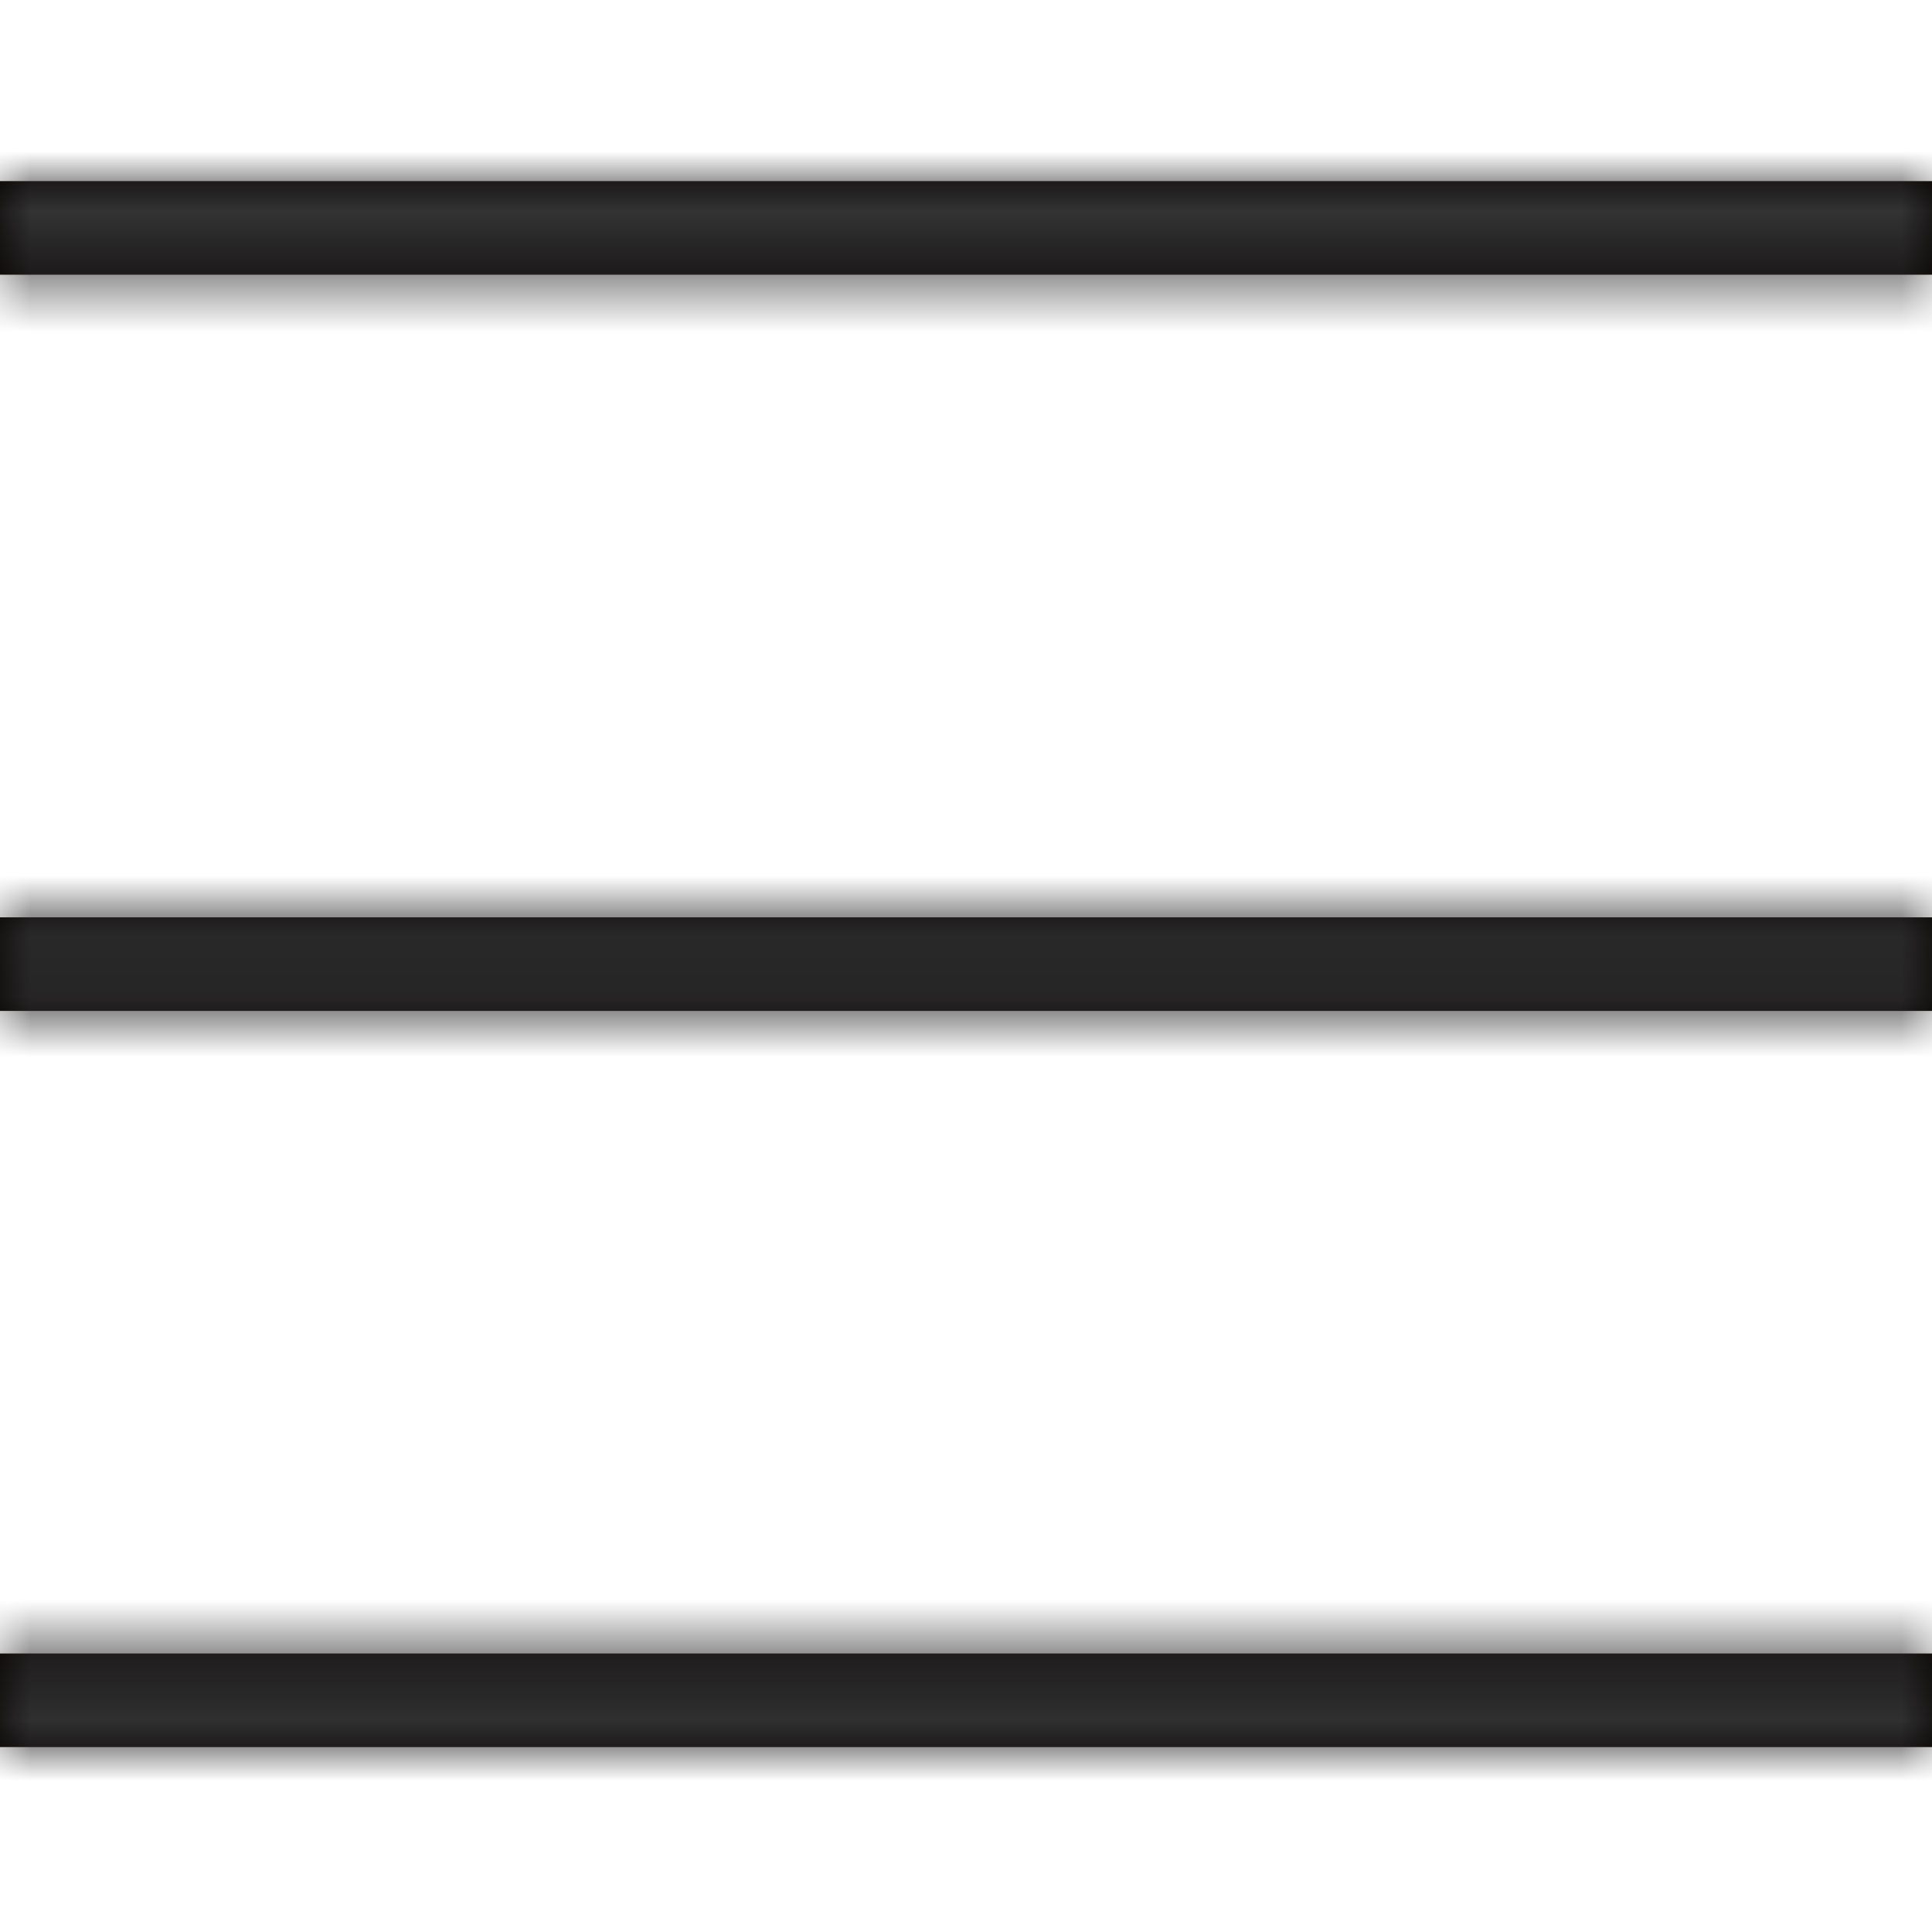 <svg xmlns="http://www.w3.org/2000/svg" xmlns:xlink="http://www.w3.org/1999/xlink" width="32" height="32" viewBox="0 0 32 32">
    <defs>
        <path id="fxh3yb2xba" d="M32 27.387v1.55H0v-1.55h32zm0-12.193v1.55H0v-1.55h32zM32 3v1.55H0V3h32z"/>
    </defs>
    <g fill="none" fill-rule="evenodd">
        <g>
            <g transform="translate(-120 -720) translate(120 720)">
                <mask id="aie3gll6pb" fill="#fff">
                    <use xlink:href="#fxh3yb2xba"/>
                </mask>
                <use fill="#050000" xlink:href="#fxh3yb2xba"/>
                <g fill="#333" mask="url(#aie3gll6pb)">
                    <path d="M0 0H32V32H0z"/>
                </g>
            </g>
        </g>
    </g>
</svg>
